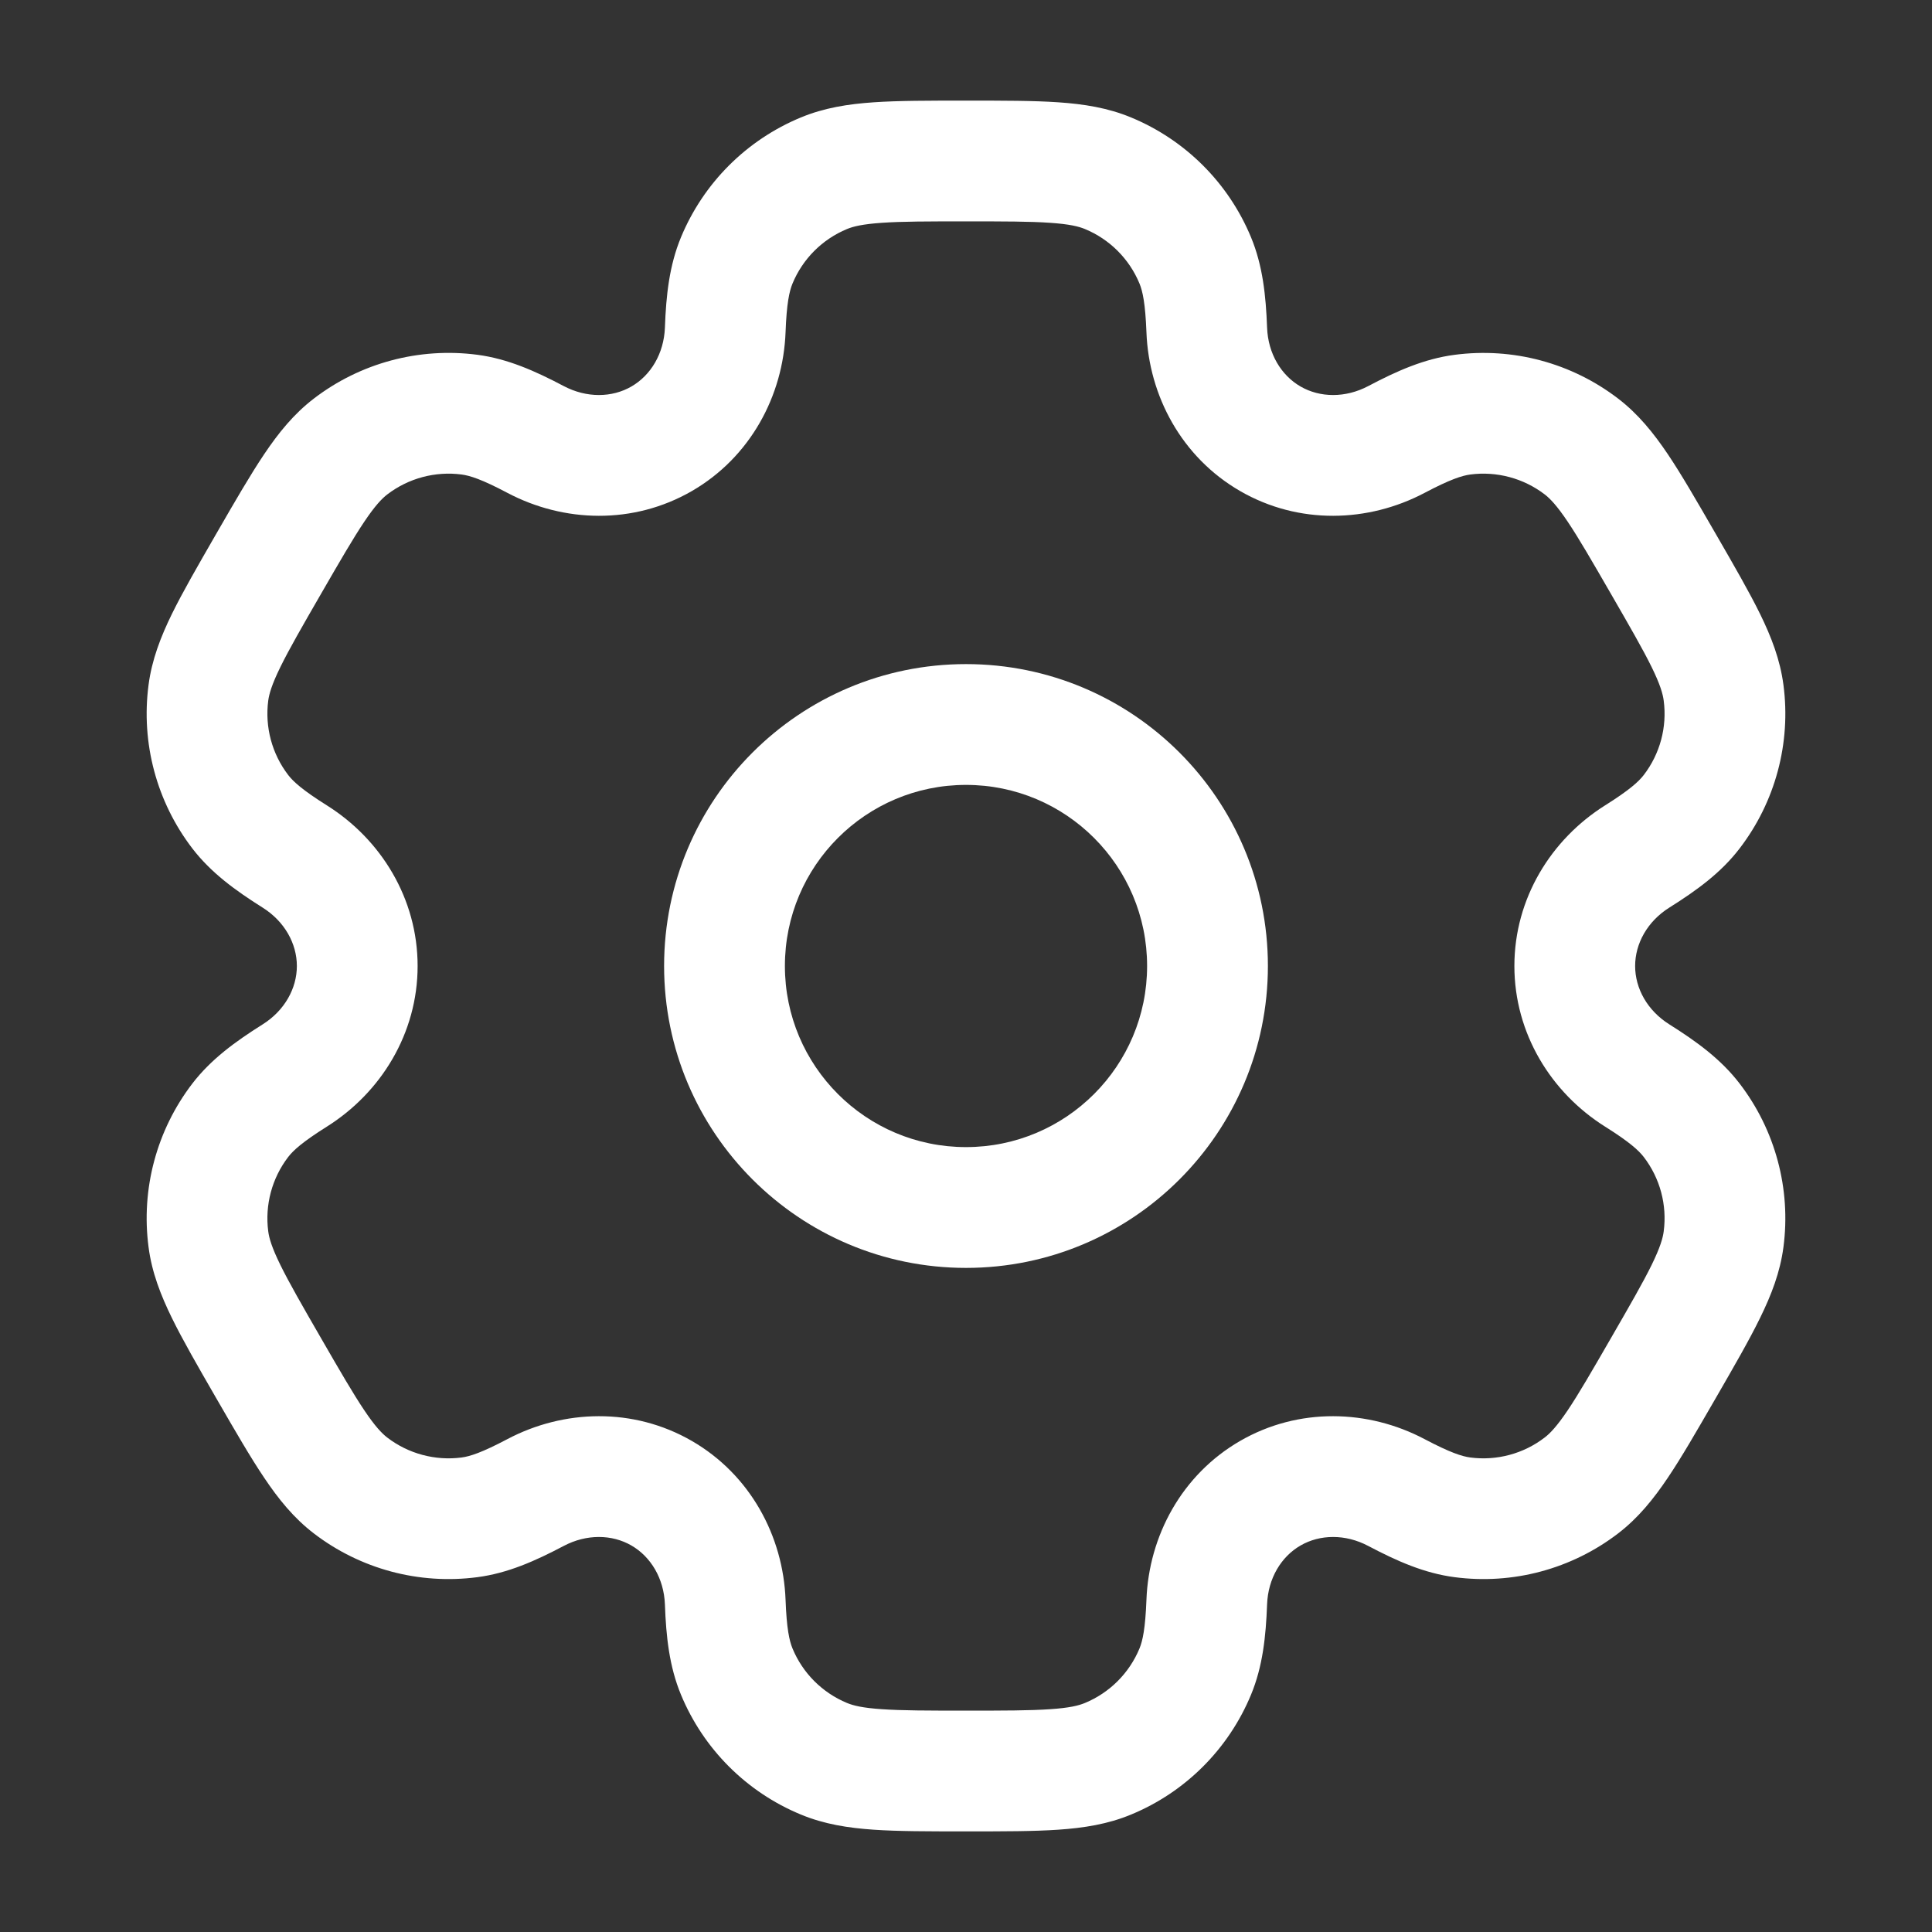<svg width="38" height="38" viewBox="0 0 38 38" fill="none" xmlns="http://www.w3.org/2000/svg">
<rect x="0" y="0" width="38" height="38" fill="#333333" stroke="none"/>
<path fill-rule="evenodd" clip-rule="evenodd" d="M19 13.062C15.721 13.062 13.062 15.721 13.062 19C13.062 22.279 15.721 24.938 19 24.938C22.279 24.938 24.938 22.279 24.938 19C24.938 15.721 22.279 13.062 19 13.062ZM15.438 19C15.438 17.032 17.032 15.438 19 15.438C20.967 15.438 22.562 17.032 22.562 19C22.562 20.967 20.967 22.562 19 22.562C17.032 22.562 15.438 20.967 15.438 19Z" fill="white"/>
<path fill-rule="evenodd" clip-rule="evenodd" d="M18.96 1.979C18.256 1.979 17.669 1.979 17.186 2.012C16.684 2.046 16.21 2.12 15.75 2.311C14.683 2.753 13.836 3.6 13.394 4.667C13.164 5.223 13.101 5.808 13.078 6.444C13.058 6.956 12.8 7.382 12.419 7.602C12.039 7.822 11.54 7.832 11.087 7.593C10.524 7.296 9.986 7.057 9.39 6.978C8.245 6.828 7.087 7.138 6.171 7.841C5.776 8.144 5.475 8.518 5.195 8.935C4.925 9.337 4.631 9.845 4.279 10.455L4.239 10.524C3.888 11.134 3.594 11.642 3.381 12.076C3.16 12.528 2.987 12.976 2.922 13.469C2.771 14.614 3.081 15.772 3.784 16.689C4.15 17.165 4.626 17.512 5.165 17.851C5.598 18.123 5.839 18.56 5.839 19C5.839 19.44 5.598 19.877 5.165 20.149C4.626 20.488 4.15 20.835 3.784 21.311C3.081 22.228 2.771 23.386 2.922 24.53C2.986 25.024 3.16 25.472 3.381 25.923C3.594 26.358 3.887 26.866 4.239 27.476L4.279 27.545C4.631 28.154 4.925 28.663 5.195 29.064C5.475 29.482 5.776 29.856 6.171 30.159C7.087 30.862 8.245 31.172 9.39 31.021C9.986 30.943 10.524 30.704 11.087 30.407C11.54 30.168 12.038 30.178 12.419 30.398C12.8 30.618 13.058 31.044 13.078 31.556C13.101 32.192 13.164 32.778 13.394 33.333C13.836 34.4 14.683 35.248 15.75 35.689C16.21 35.88 16.684 35.954 17.186 35.988C17.669 36.021 18.256 36.021 18.96 36.021H19.04C19.744 36.021 20.331 36.021 20.813 35.988C21.315 35.954 21.79 35.88 22.249 35.689C23.316 35.248 24.164 34.4 24.606 33.333C24.836 32.778 24.898 32.192 24.922 31.556C24.941 31.044 25.199 30.618 25.58 30.398C25.961 30.178 26.46 30.168 26.912 30.407C27.475 30.704 28.013 30.943 28.609 31.021C29.754 31.172 30.912 30.862 31.828 30.159C32.223 29.856 32.524 29.482 32.805 29.064C33.075 28.663 33.368 28.154 33.72 27.545L33.76 27.476C34.112 26.866 34.406 26.357 34.618 25.923C34.84 25.471 35.013 25.024 35.078 24.53C35.229 23.385 34.918 22.227 34.215 21.311C33.849 20.834 33.374 20.488 32.835 20.149C32.401 19.877 32.161 19.44 32.161 19C32.161 18.56 32.401 18.123 32.834 17.851C33.374 17.512 33.85 17.166 34.215 16.689C34.919 15.772 35.229 14.614 35.078 13.47C35.013 12.976 34.84 12.528 34.619 12.077C34.406 11.643 34.112 11.134 33.76 10.524L33.72 10.455C33.368 9.846 33.075 9.337 32.805 8.935C32.524 8.518 32.223 8.144 31.828 7.841C30.912 7.138 29.754 6.828 28.609 6.979C28.013 7.057 27.475 7.296 26.913 7.593C26.46 7.832 25.961 7.822 25.58 7.602C25.199 7.382 24.941 6.956 24.922 6.444C24.898 5.808 24.836 5.222 24.606 4.667C24.164 3.6 23.316 2.753 22.249 2.311C21.79 2.12 21.315 2.046 20.813 2.012C20.331 1.979 19.744 1.979 19.04 1.979H18.96ZM16.659 4.505C16.781 4.454 16.967 4.408 17.348 4.382C17.74 4.355 18.246 4.354 19 4.354C19.754 4.354 20.26 4.355 20.651 4.382C21.033 4.408 21.218 4.454 21.34 4.505C21.825 4.706 22.211 5.091 22.412 5.576C22.475 5.729 22.527 5.967 22.549 6.533C22.596 7.787 23.243 8.995 24.393 9.659C25.542 10.323 26.912 10.28 28.022 9.693C28.522 9.429 28.755 9.355 28.919 9.333C29.44 9.265 29.966 9.406 30.383 9.725C30.488 9.806 30.621 9.943 30.834 10.26C31.053 10.586 31.306 11.024 31.683 11.677C32.06 12.33 32.313 12.769 32.486 13.121C32.654 13.464 32.706 13.648 32.723 13.78C32.792 14.3 32.651 14.826 32.331 15.243C32.23 15.374 32.05 15.539 31.571 15.84C30.508 16.508 29.786 17.672 29.786 19C29.786 20.327 30.508 21.492 31.571 22.16C32.05 22.461 32.23 22.626 32.331 22.757C32.651 23.174 32.792 23.7 32.723 24.22C32.706 24.352 32.654 24.535 32.486 24.879C32.313 25.231 32.06 25.67 31.683 26.323C31.306 26.976 31.053 27.414 30.834 27.74C30.62 28.057 30.487 28.194 30.382 28.274C29.966 28.594 29.44 28.735 28.919 28.667C28.755 28.645 28.522 28.571 28.022 28.307C26.912 27.72 25.542 27.677 24.392 28.341C23.243 29.005 22.596 30.212 22.549 31.467C22.527 32.033 22.475 32.271 22.412 32.424C22.211 32.909 21.825 33.294 21.34 33.495C21.218 33.546 21.033 33.593 20.651 33.618C20.26 33.645 19.754 33.646 19 33.646C18.246 33.646 17.74 33.645 17.348 33.618C16.967 33.593 16.781 33.546 16.659 33.495C16.174 33.294 15.789 32.909 15.588 32.424C15.525 32.271 15.472 32.033 15.451 31.467C15.404 30.213 14.756 29.005 13.607 28.341C12.457 27.677 11.087 27.72 9.977 28.307C9.477 28.571 9.244 28.645 9.08 28.667C8.56 28.735 8.033 28.594 7.617 28.275C7.512 28.194 7.379 28.057 7.166 27.74C6.947 27.414 6.693 26.976 6.316 26.323C5.939 25.67 5.687 25.231 5.514 24.879C5.346 24.536 5.293 24.352 5.276 24.22C5.208 23.7 5.349 23.174 5.668 22.757C5.769 22.626 5.949 22.461 6.428 22.16C7.491 21.492 8.214 20.328 8.214 19C8.214 17.672 7.492 16.508 6.428 15.84C5.949 15.539 5.769 15.374 5.668 15.243C5.349 14.826 5.208 14.3 5.276 13.779C5.294 13.648 5.346 13.464 5.514 13.121C5.687 12.768 5.939 12.33 6.316 11.677C6.693 11.024 6.947 10.586 7.166 10.26C7.379 9.943 7.512 9.806 7.617 9.725C8.034 9.406 8.56 9.265 9.08 9.333C9.244 9.355 9.477 9.428 9.978 9.693C11.088 10.28 12.457 10.323 13.607 9.659C14.756 8.995 15.404 7.787 15.451 6.533C15.472 5.967 15.525 5.729 15.588 5.576C15.789 5.091 16.174 4.706 16.659 4.505Z" fill="white"/>
</svg>
